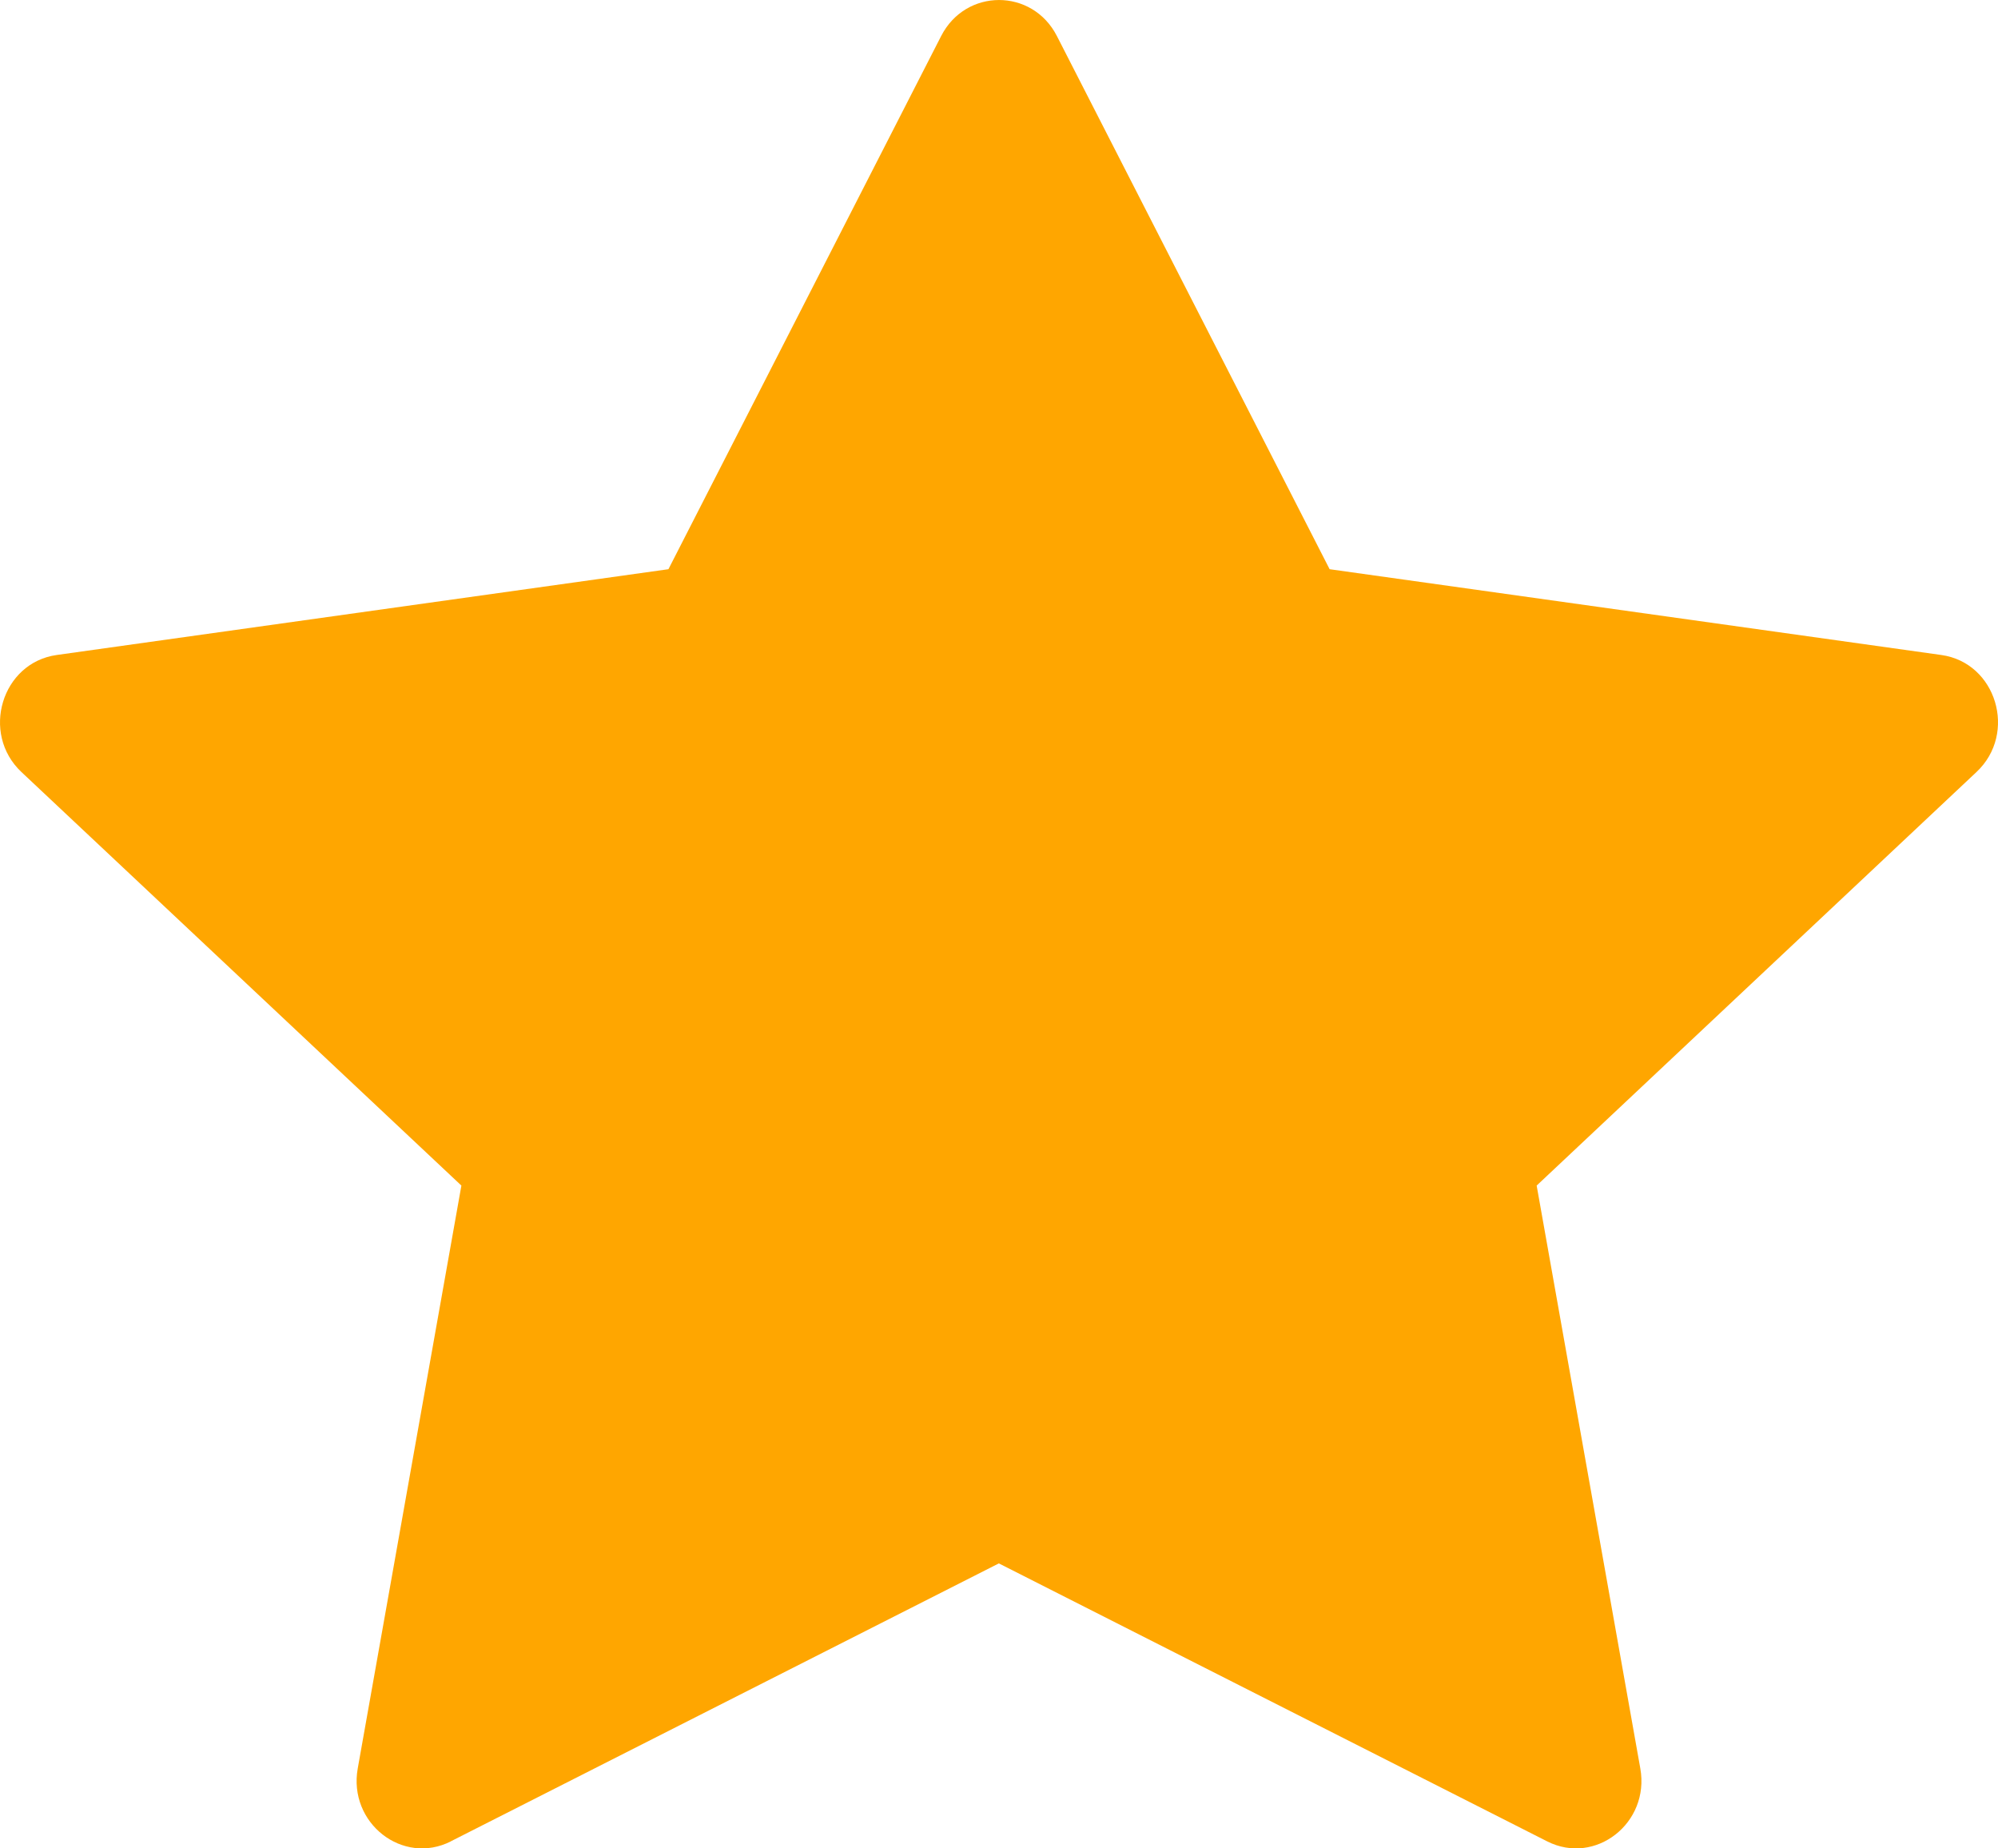 <svg width="40" height="37" viewBox="0 0 40 37" fill="none" xmlns="http://www.w3.org/2000/svg">
<path d="M9.027 36.859C8.062 37.348 6.967 36.492 7.162 35.399L9.237 23.732L0.429 15.454C-0.393 14.68 0.034 13.264 1.137 13.111L13.382 11.394L18.842 0.721C19.334 -0.24 20.667 -0.24 21.159 0.721L26.619 11.394L38.864 13.111C39.967 13.264 40.394 14.68 39.569 15.454L30.764 23.732L32.839 35.399C33.034 36.492 31.939 37.348 30.974 36.859L19.997 31.295L9.024 36.859H9.027Z" fill="#FFA600"/>
</svg>